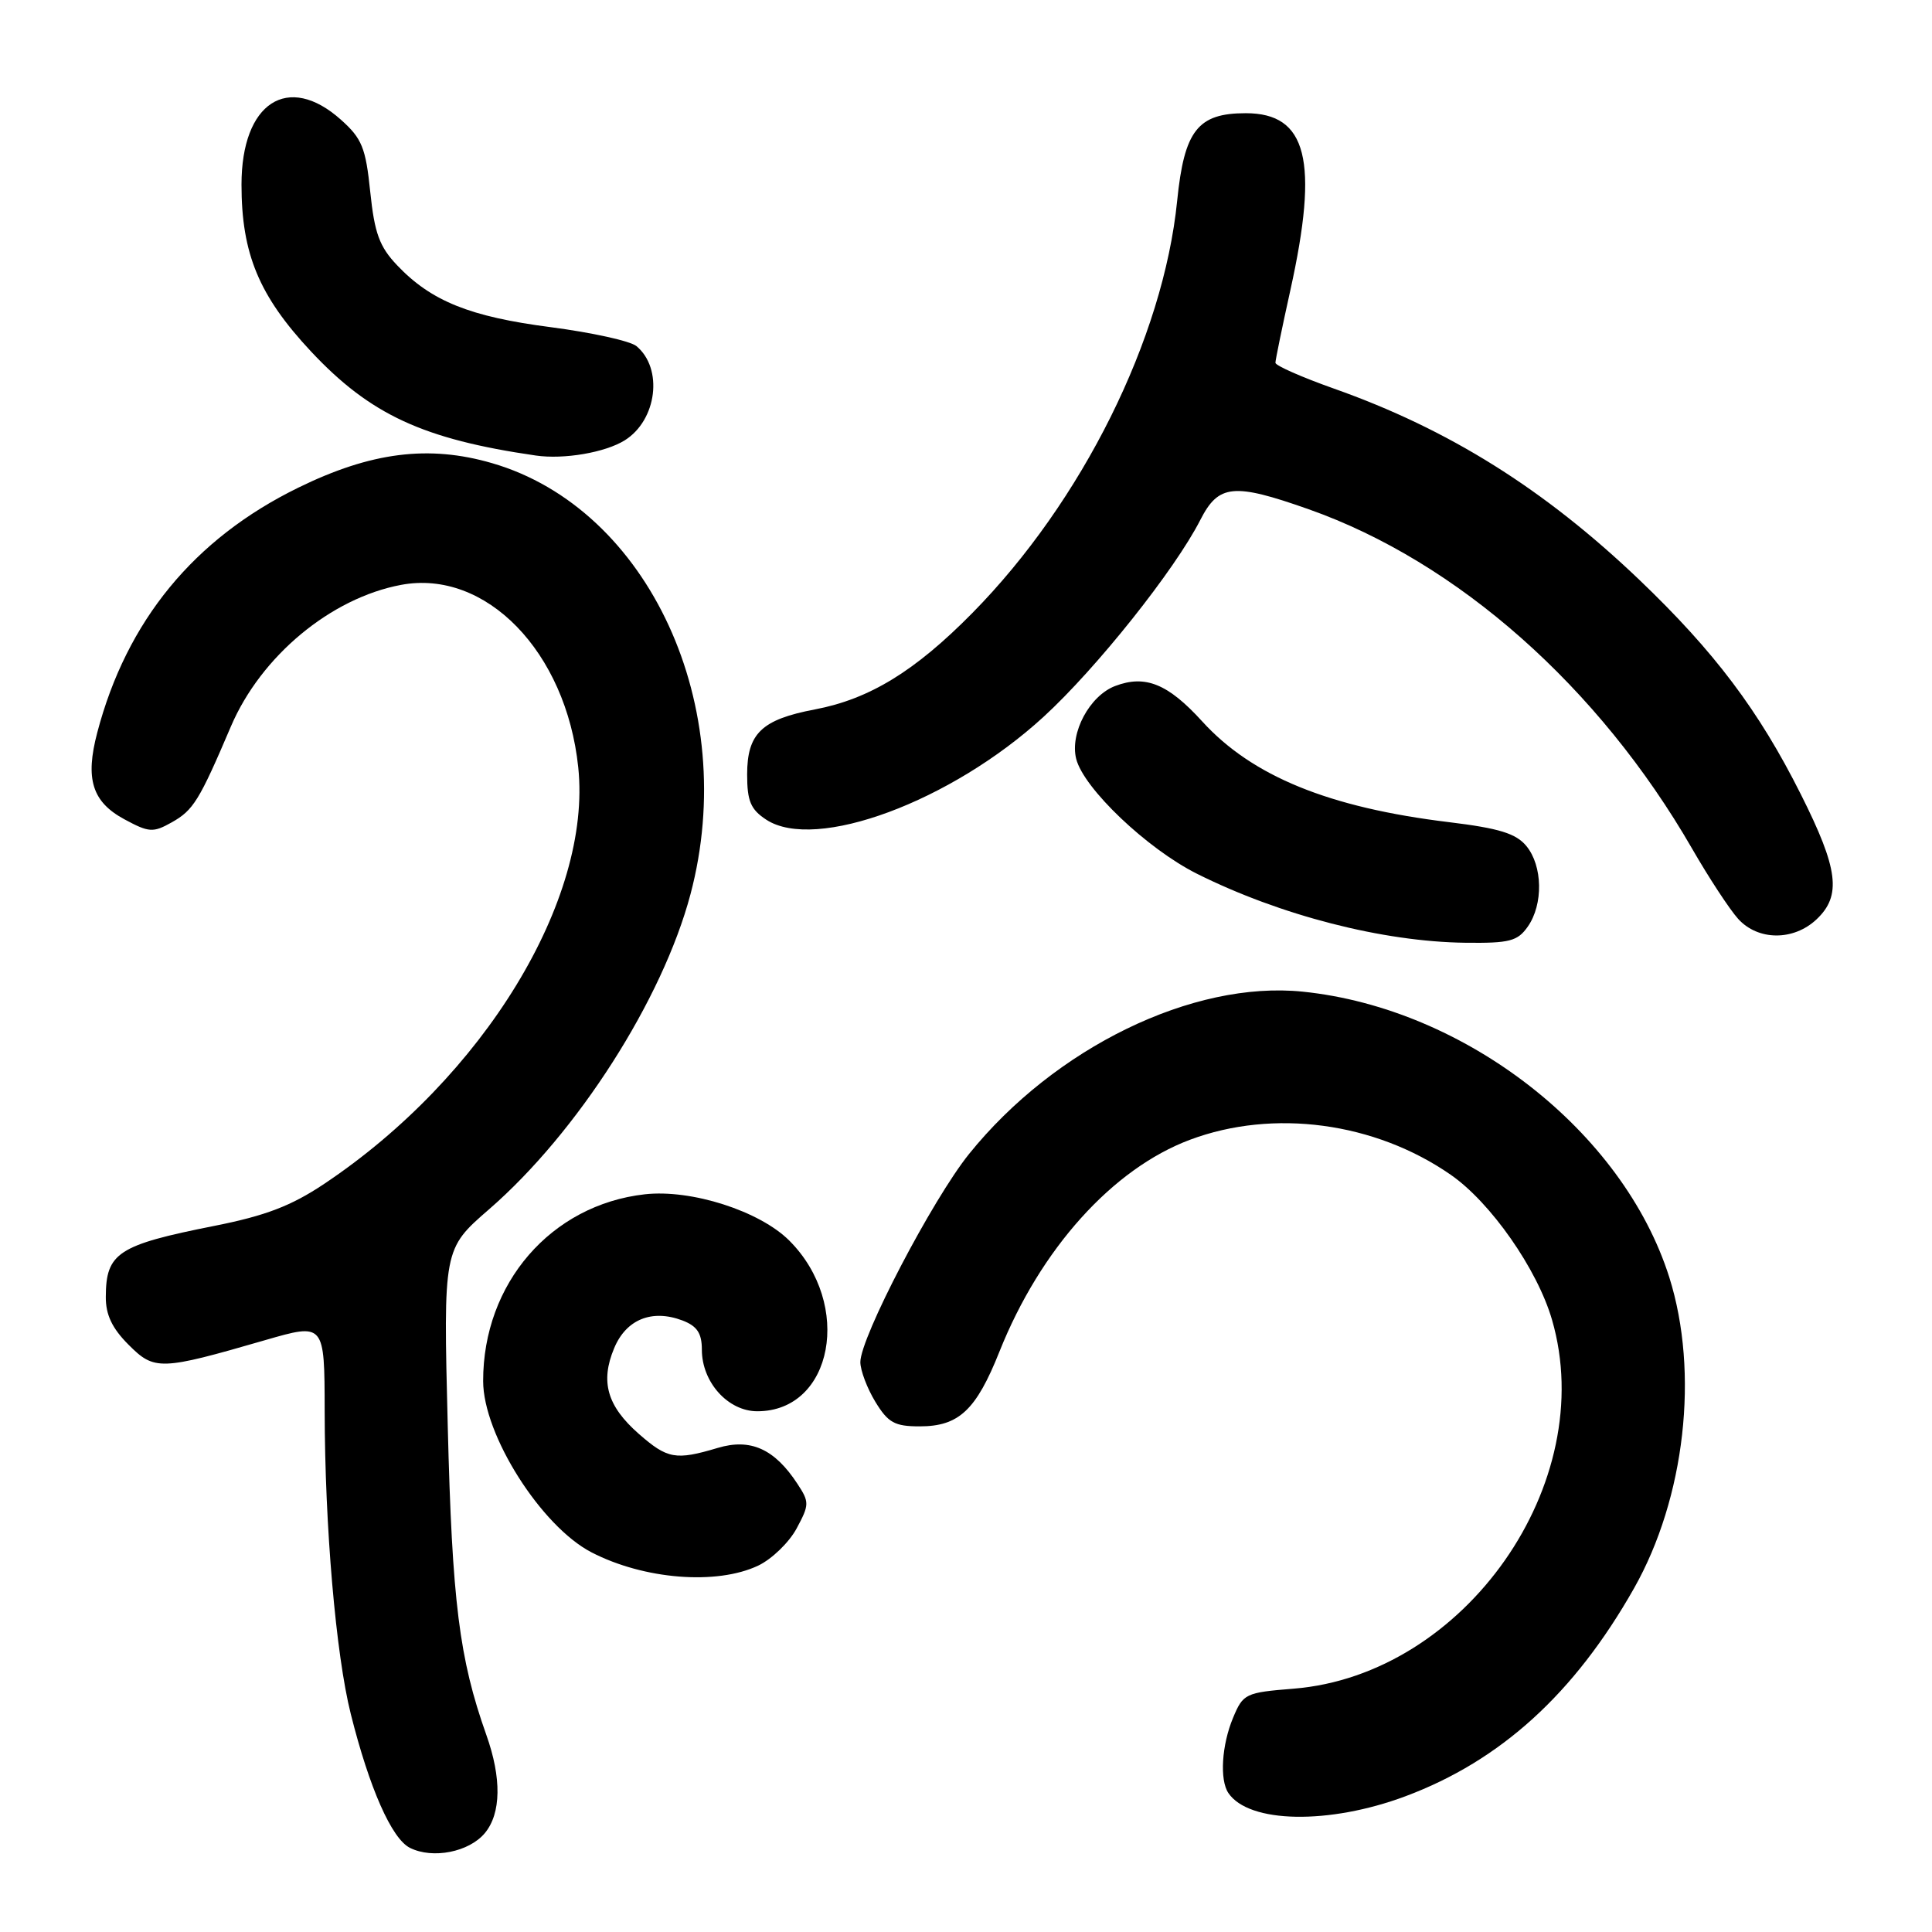 <?xml version="1.0" encoding="UTF-8" standalone="no"?>
<!DOCTYPE svg PUBLIC "-//W3C//DTD SVG 1.1//EN" "http://www.w3.org/Graphics/SVG/1.1/DTD/svg11.dtd" >
<svg xmlns="http://www.w3.org/2000/svg" xmlns:xlink="http://www.w3.org/1999/xlink" version="1.1" viewBox="0 0 256 256">
 <g >
 <path fill="currentColor"
d=" M 64.25 242.89 C 66.41 240.28 66.48 235.61 64.44 229.88 C 60.85 219.76 59.91 212.28 59.33 189.00 C 58.74 165.50 58.74 165.50 64.80 160.24 C 76.51 150.08 87.79 132.44 91.49 118.50 C 98.08 93.68 85.99 67.41 65.20 61.37 C 56.81 58.93 49.15 59.90 39.52 64.62 C 25.71 71.38 16.78 82.26 12.89 97.06 C 11.26 103.23 12.21 106.26 16.50 108.57 C 19.74 110.32 20.29 110.35 22.75 108.97 C 25.62 107.36 26.40 106.10 30.60 96.25 C 34.58 86.94 43.82 79.25 53.14 77.50 C 64.37 75.39 75.02 86.35 76.62 101.67 C 78.46 119.21 64.09 142.76 42.94 156.88 C 38.58 159.79 35.19 161.09 28.38 162.44 C 15.64 164.97 14.04 166.01 14.02 171.83 C 14.00 174.21 14.86 176.01 17.03 178.18 C 20.47 181.63 21.24 181.60 35.12 177.58 C 43.00 175.30 43.00 175.30 43.02 186.90 C 43.04 202.28 44.50 219.22 46.48 227.11 C 48.95 236.96 51.90 243.64 54.32 244.85 C 57.34 246.36 62.15 245.41 64.25 242.89 Z  M 186.24 238.01 C 198.86 233.29 208.62 224.40 216.51 210.47 C 223.29 198.50 225.17 181.87 221.19 169.25 C 215.07 149.90 194.16 133.61 172.62 131.40 C 158.06 129.91 139.76 138.82 128.41 152.90 C 123.54 158.95 114.00 177.23 114.00 180.49 C 114.01 181.60 114.90 183.96 115.99 185.75 C 117.68 188.52 118.54 189.00 121.87 189.00 C 127.05 189.00 129.34 186.86 132.43 179.10 C 137.85 165.50 147.42 154.86 157.69 151.02 C 168.73 146.89 182.17 148.69 192.21 155.65 C 197.52 159.32 203.71 168.18 205.65 174.88 C 211.94 196.51 194.12 221.94 171.39 223.76 C 165.03 224.27 164.72 224.42 163.39 227.61 C 161.88 231.22 161.59 235.85 162.77 237.59 C 165.49 241.61 176.11 241.80 186.24 238.01 Z  M 100.47 207.45 C 102.27 206.59 104.55 204.39 105.55 202.54 C 107.25 199.38 107.26 199.04 105.66 196.61 C 102.63 191.98 99.45 190.55 95.09 191.86 C 89.53 193.52 88.44 193.32 84.64 189.99 C 80.45 186.31 79.52 183.08 81.38 178.64 C 82.97 174.82 86.39 173.44 90.43 174.97 C 92.37 175.71 93.00 176.66 93.00 178.84 C 93.00 183.15 96.46 187.00 100.35 187.00 C 110.37 187.00 113.03 172.83 104.59 164.39 C 100.66 160.46 91.60 157.56 85.44 158.25 C 73.01 159.65 64.00 170.06 64.02 183.00 C 64.02 190.11 71.71 202.25 78.39 205.70 C 85.34 209.29 94.97 210.06 100.47 207.45 Z  M 202.44 122.78 C 204.51 119.83 204.42 114.73 202.25 112.10 C 200.88 110.44 198.65 109.75 192.00 108.94 C 176.08 107.01 165.90 102.85 159.29 95.58 C 154.76 90.60 151.75 89.38 147.76 90.90 C 144.38 92.19 141.74 97.12 142.60 100.55 C 143.59 104.47 151.99 112.46 158.59 115.77 C 169.65 121.30 183.23 124.79 194.19 124.92 C 200.03 124.99 201.09 124.71 202.44 122.78 Z  M 240.69 121.83 C 244.04 118.68 243.60 115.15 238.61 105.23 C 233.04 94.13 227.16 86.33 217.20 76.81 C 204.62 64.80 191.98 56.88 176.75 51.49 C 172.49 49.98 169.00 48.44 169.00 48.07 C 169.00 47.70 169.89 43.37 170.98 38.45 C 174.78 21.26 173.20 15.00 165.07 15.00 C 158.71 15.00 156.92 17.28 155.98 26.61 C 154.14 44.84 143.40 66.46 128.83 81.24 C 121.25 88.93 115.21 92.63 107.99 94.00 C 100.92 95.34 99.00 97.18 99.00 102.63 C 99.00 106.15 99.47 107.26 101.53 108.61 C 108.05 112.88 126.02 106.22 138.27 94.99 C 145.28 88.57 155.68 75.51 159.05 68.89 C 161.47 64.16 163.44 63.96 173.41 67.48 C 193.12 74.44 211.85 91.01 224.20 112.43 C 226.44 116.32 229.19 120.51 230.31 121.75 C 232.94 124.66 237.64 124.69 240.69 121.83 Z  M 82.79 58.34 C 87.06 55.66 87.90 48.82 84.33 45.86 C 83.51 45.18 78.40 44.06 72.96 43.35 C 62.28 41.97 57.13 39.90 52.63 35.16 C 50.28 32.69 49.63 30.91 49.06 25.43 C 48.46 19.57 47.96 18.35 45.17 15.86 C 38.15 9.59 32.00 13.61 32.00 24.46 C 32.00 33.63 34.32 39.20 41.21 46.57 C 49.05 54.94 56.08 58.20 71.00 60.36 C 74.73 60.90 80.20 59.96 82.79 58.34 Z "/>
</g>
</svg>